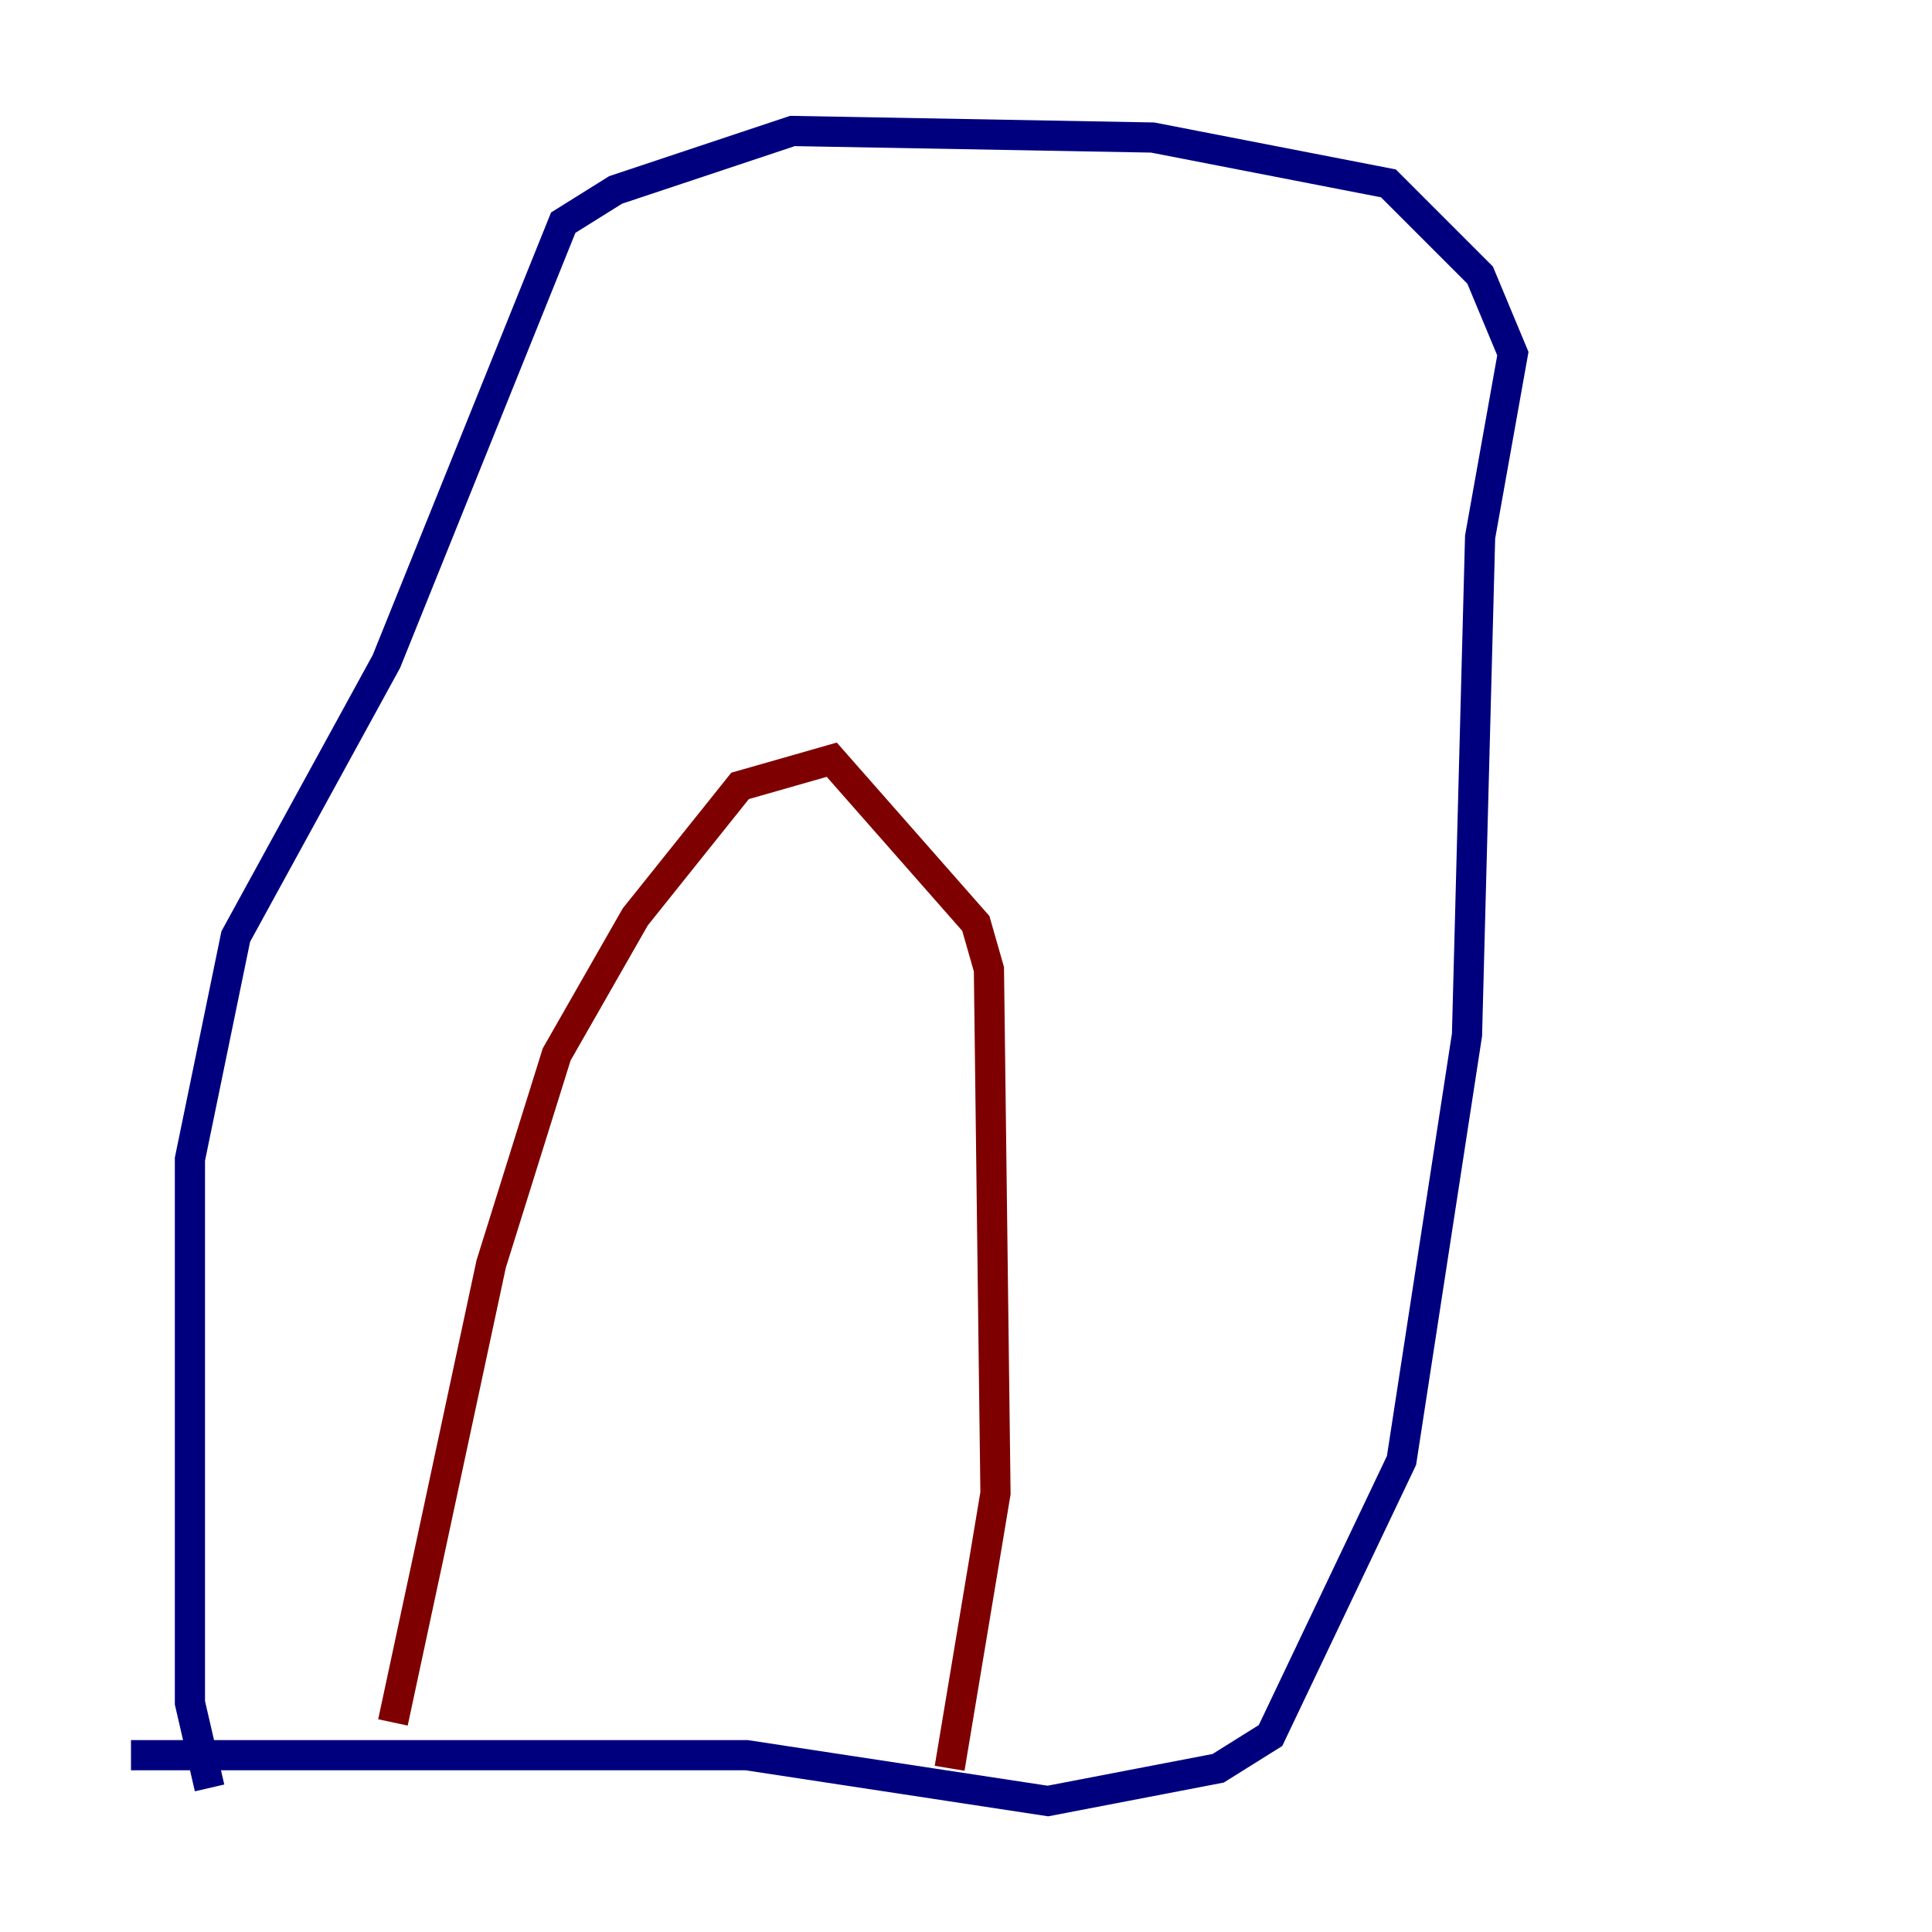 <?xml version="1.0" encoding="utf-8" ?>
<svg baseProfile="tiny" height="128" version="1.2" viewBox="0,0,128,128" width="128" xmlns="http://www.w3.org/2000/svg" xmlns:ev="http://www.w3.org/2001/xml-events" xmlns:xlink="http://www.w3.org/1999/xlink"><defs /><polyline fill="none" points="13.885,118.454 12.583,112.814 12.583,76.8 15.62,62.047 25.6,43.824 37.315,14.752 40.786,12.583 52.502,8.678 76.366,9.112 91.986,12.149 98.061,18.224 100.231,23.43 98.061,35.58 97.193,68.556 92.854,96.759 84.176,114.983 80.705,117.153 69.424,119.322 49.464,116.285 8.678,116.285" stroke="#00007f" stroke-width="2" /><polyline fill="none" points="26.034,114.115 32.542,83.742 36.881,69.858 42.088,60.746 49.031,52.068 55.105,50.332 64.651,61.18 65.519,64.217 65.953,98.929 62.915,117.153" stroke="#7f0000" stroke-width="2" /></svg>
